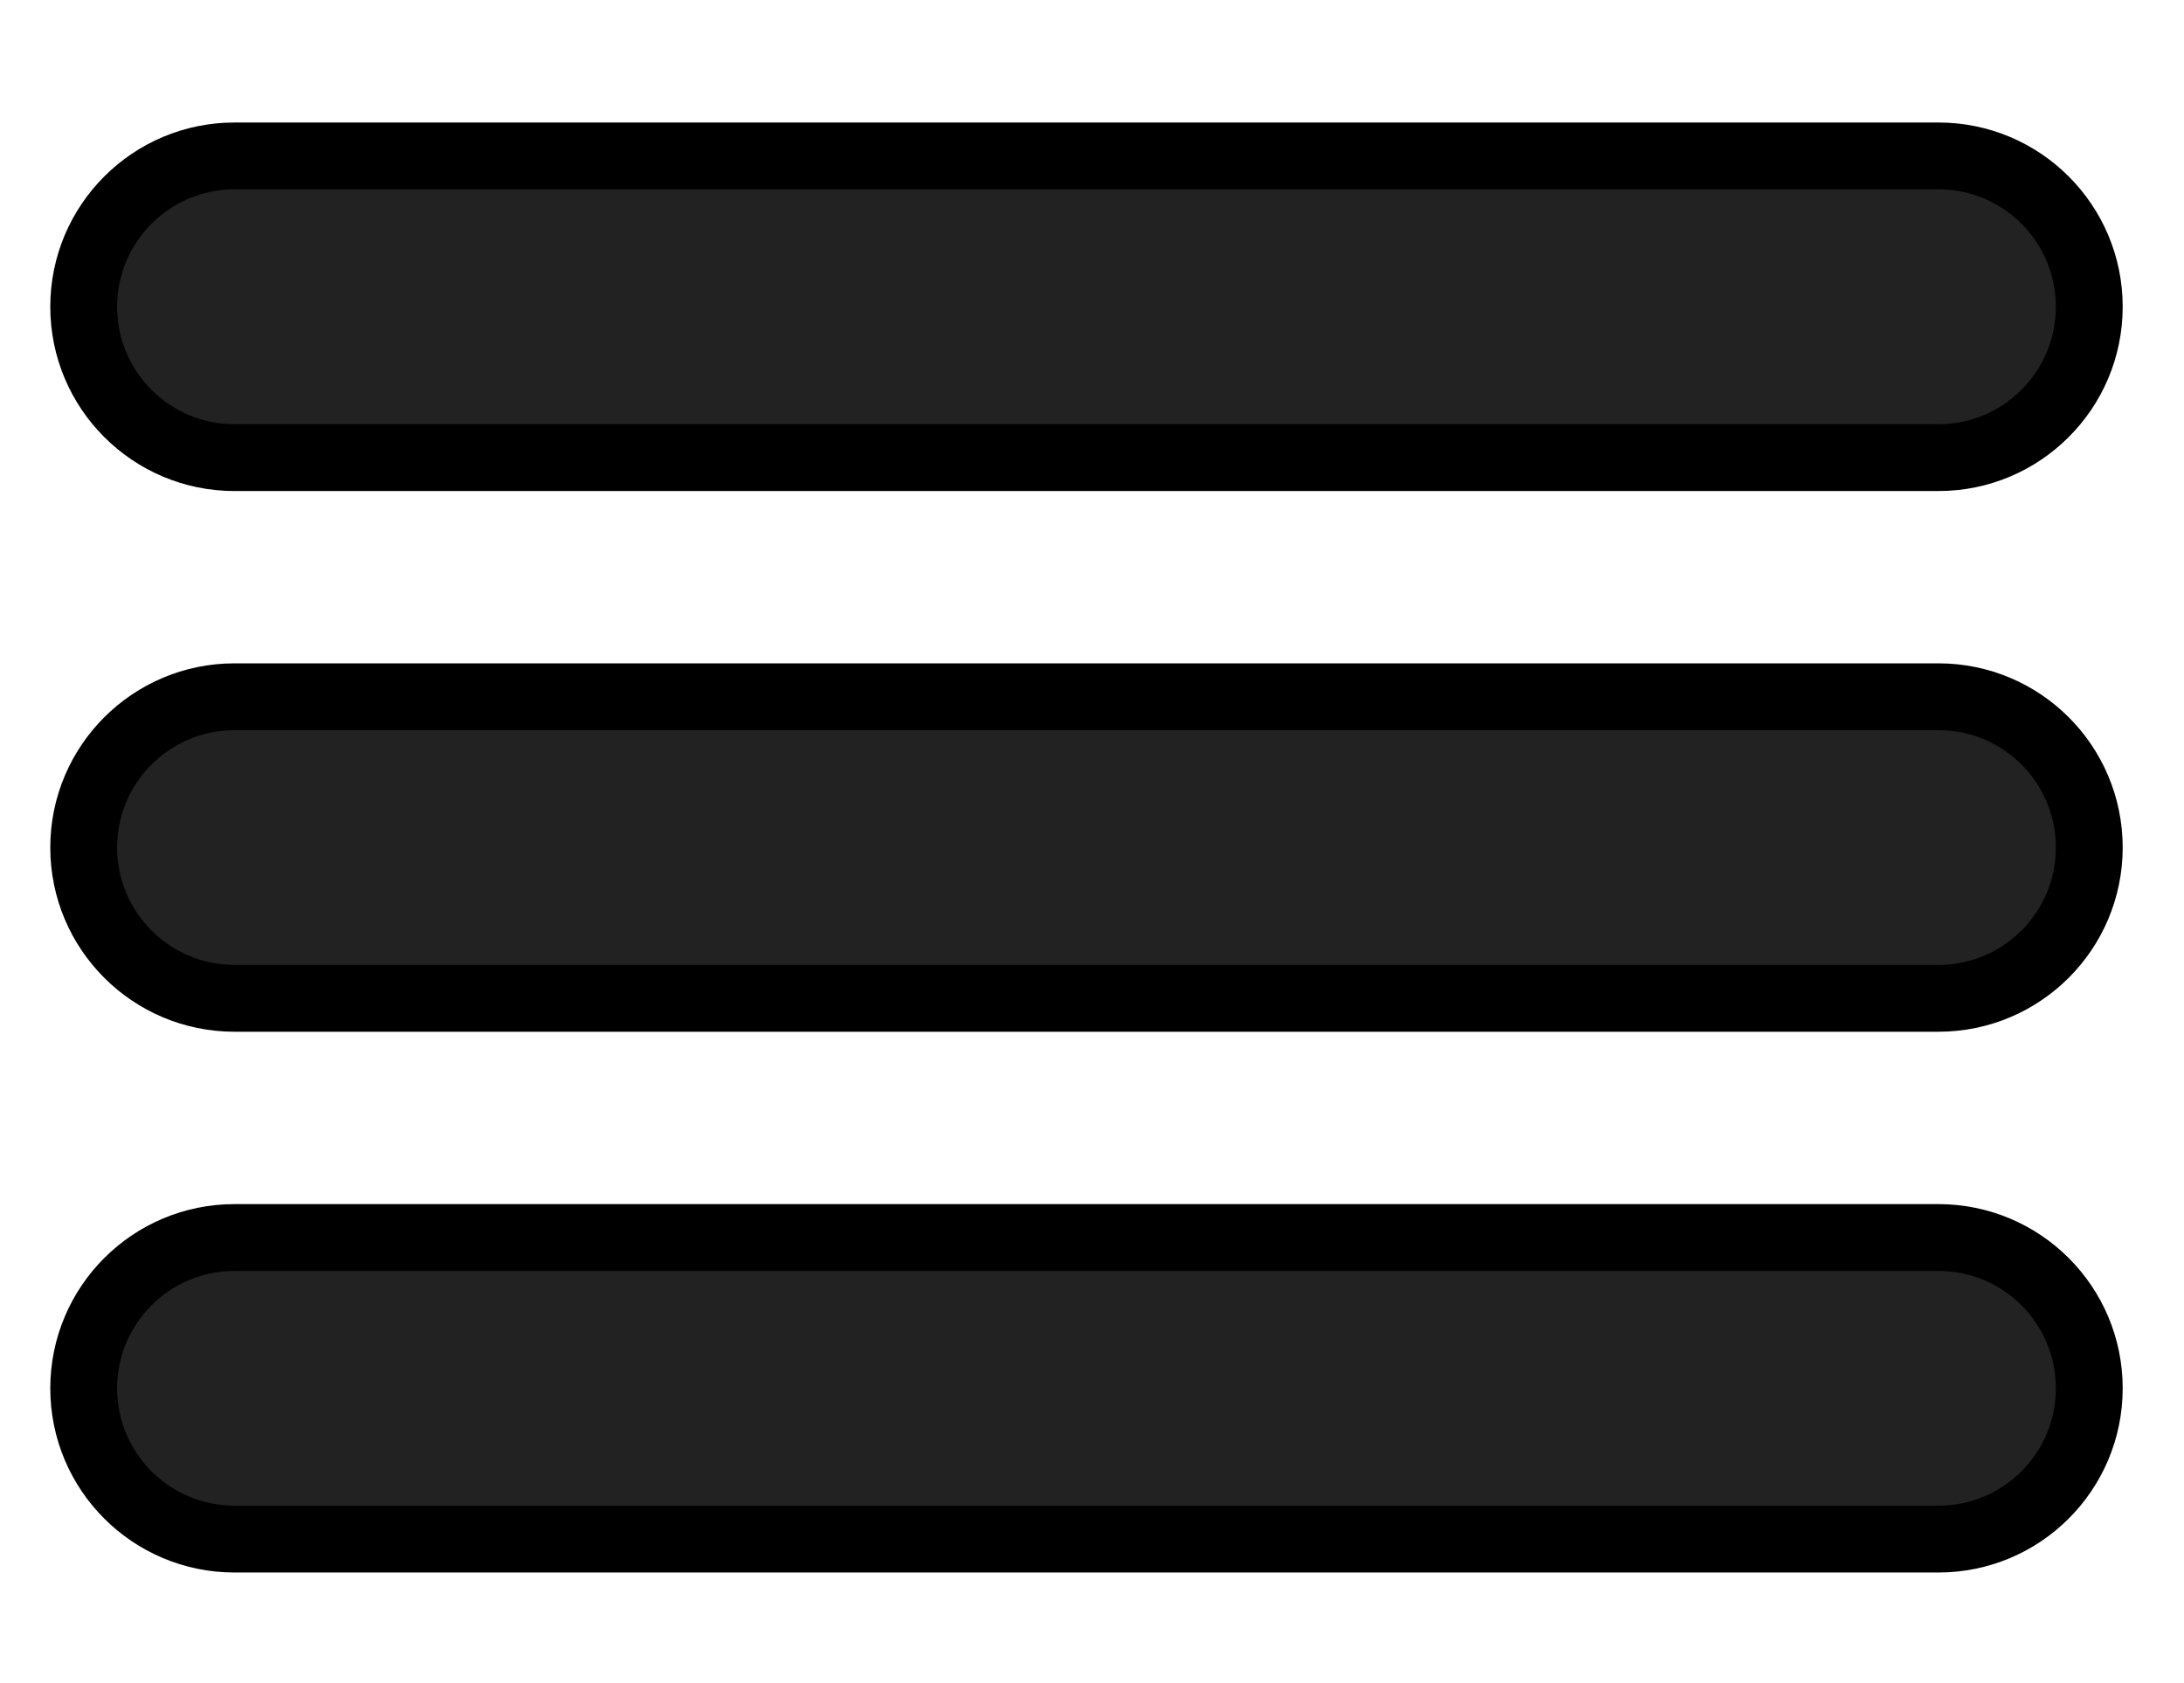 <?xml version="1.0" encoding="utf-8"?>
<!-- Generator: Adobe Illustrator 16.0.0, SVG Export Plug-In . SVG Version: 6.00 Build 0)  -->
<!DOCTYPE svg PUBLIC "-//W3C//DTD SVG 1.1//EN" "http://www.w3.org/Graphics/SVG/1.1/DTD/svg11.dtd">
<svg version="1.1" id="Layer_1" xmlns="http://www.w3.org/2000/svg" xmlns:xlink="http://www.w3.org/1999/xlink" x="0px" y="0px"
	 width="32.669px" height="25.181px" viewBox="0 0 32.669 25.181" enable-background="new 0 0 32.669 25.181" xml:space="preserve">
<path fill="#222222" stroke="#000000" stroke-miterlimit="10" d="M31.252,4.59c0,1.246-1.01,2.257-2.256,2.257H3.508
	c-1.246,0-2.256-1.011-2.256-2.257l0,0c0-1.246,1.01-2.257,2.256-2.257h25.488C30.243,2.333,31.252,3.344,31.252,4.59L31.252,4.59z"
	/>
<path fill="#222222" stroke="#000000" stroke-miterlimit="10" d="M31.252,12.681c0,1.246-1.01,2.256-2.256,2.256H3.508
	c-1.246,0-2.256-1.01-2.256-2.256l0,0c0-1.246,1.01-2.256,2.256-2.256h25.488C30.243,10.425,31.252,11.435,31.252,12.681
	L31.252,12.681z"/>
<path fill="#222222" stroke="#000000" stroke-miterlimit="10" d="M31.252,20.772c0,1.246-1.01,2.256-2.256,2.256H3.508
	c-1.246,0-2.256-1.01-2.256-2.256l0,0c0-1.246,1.01-2.256,2.256-2.256h25.488C30.243,18.517,31.252,19.526,31.252,20.772
	L31.252,20.772z"/>
</svg>
